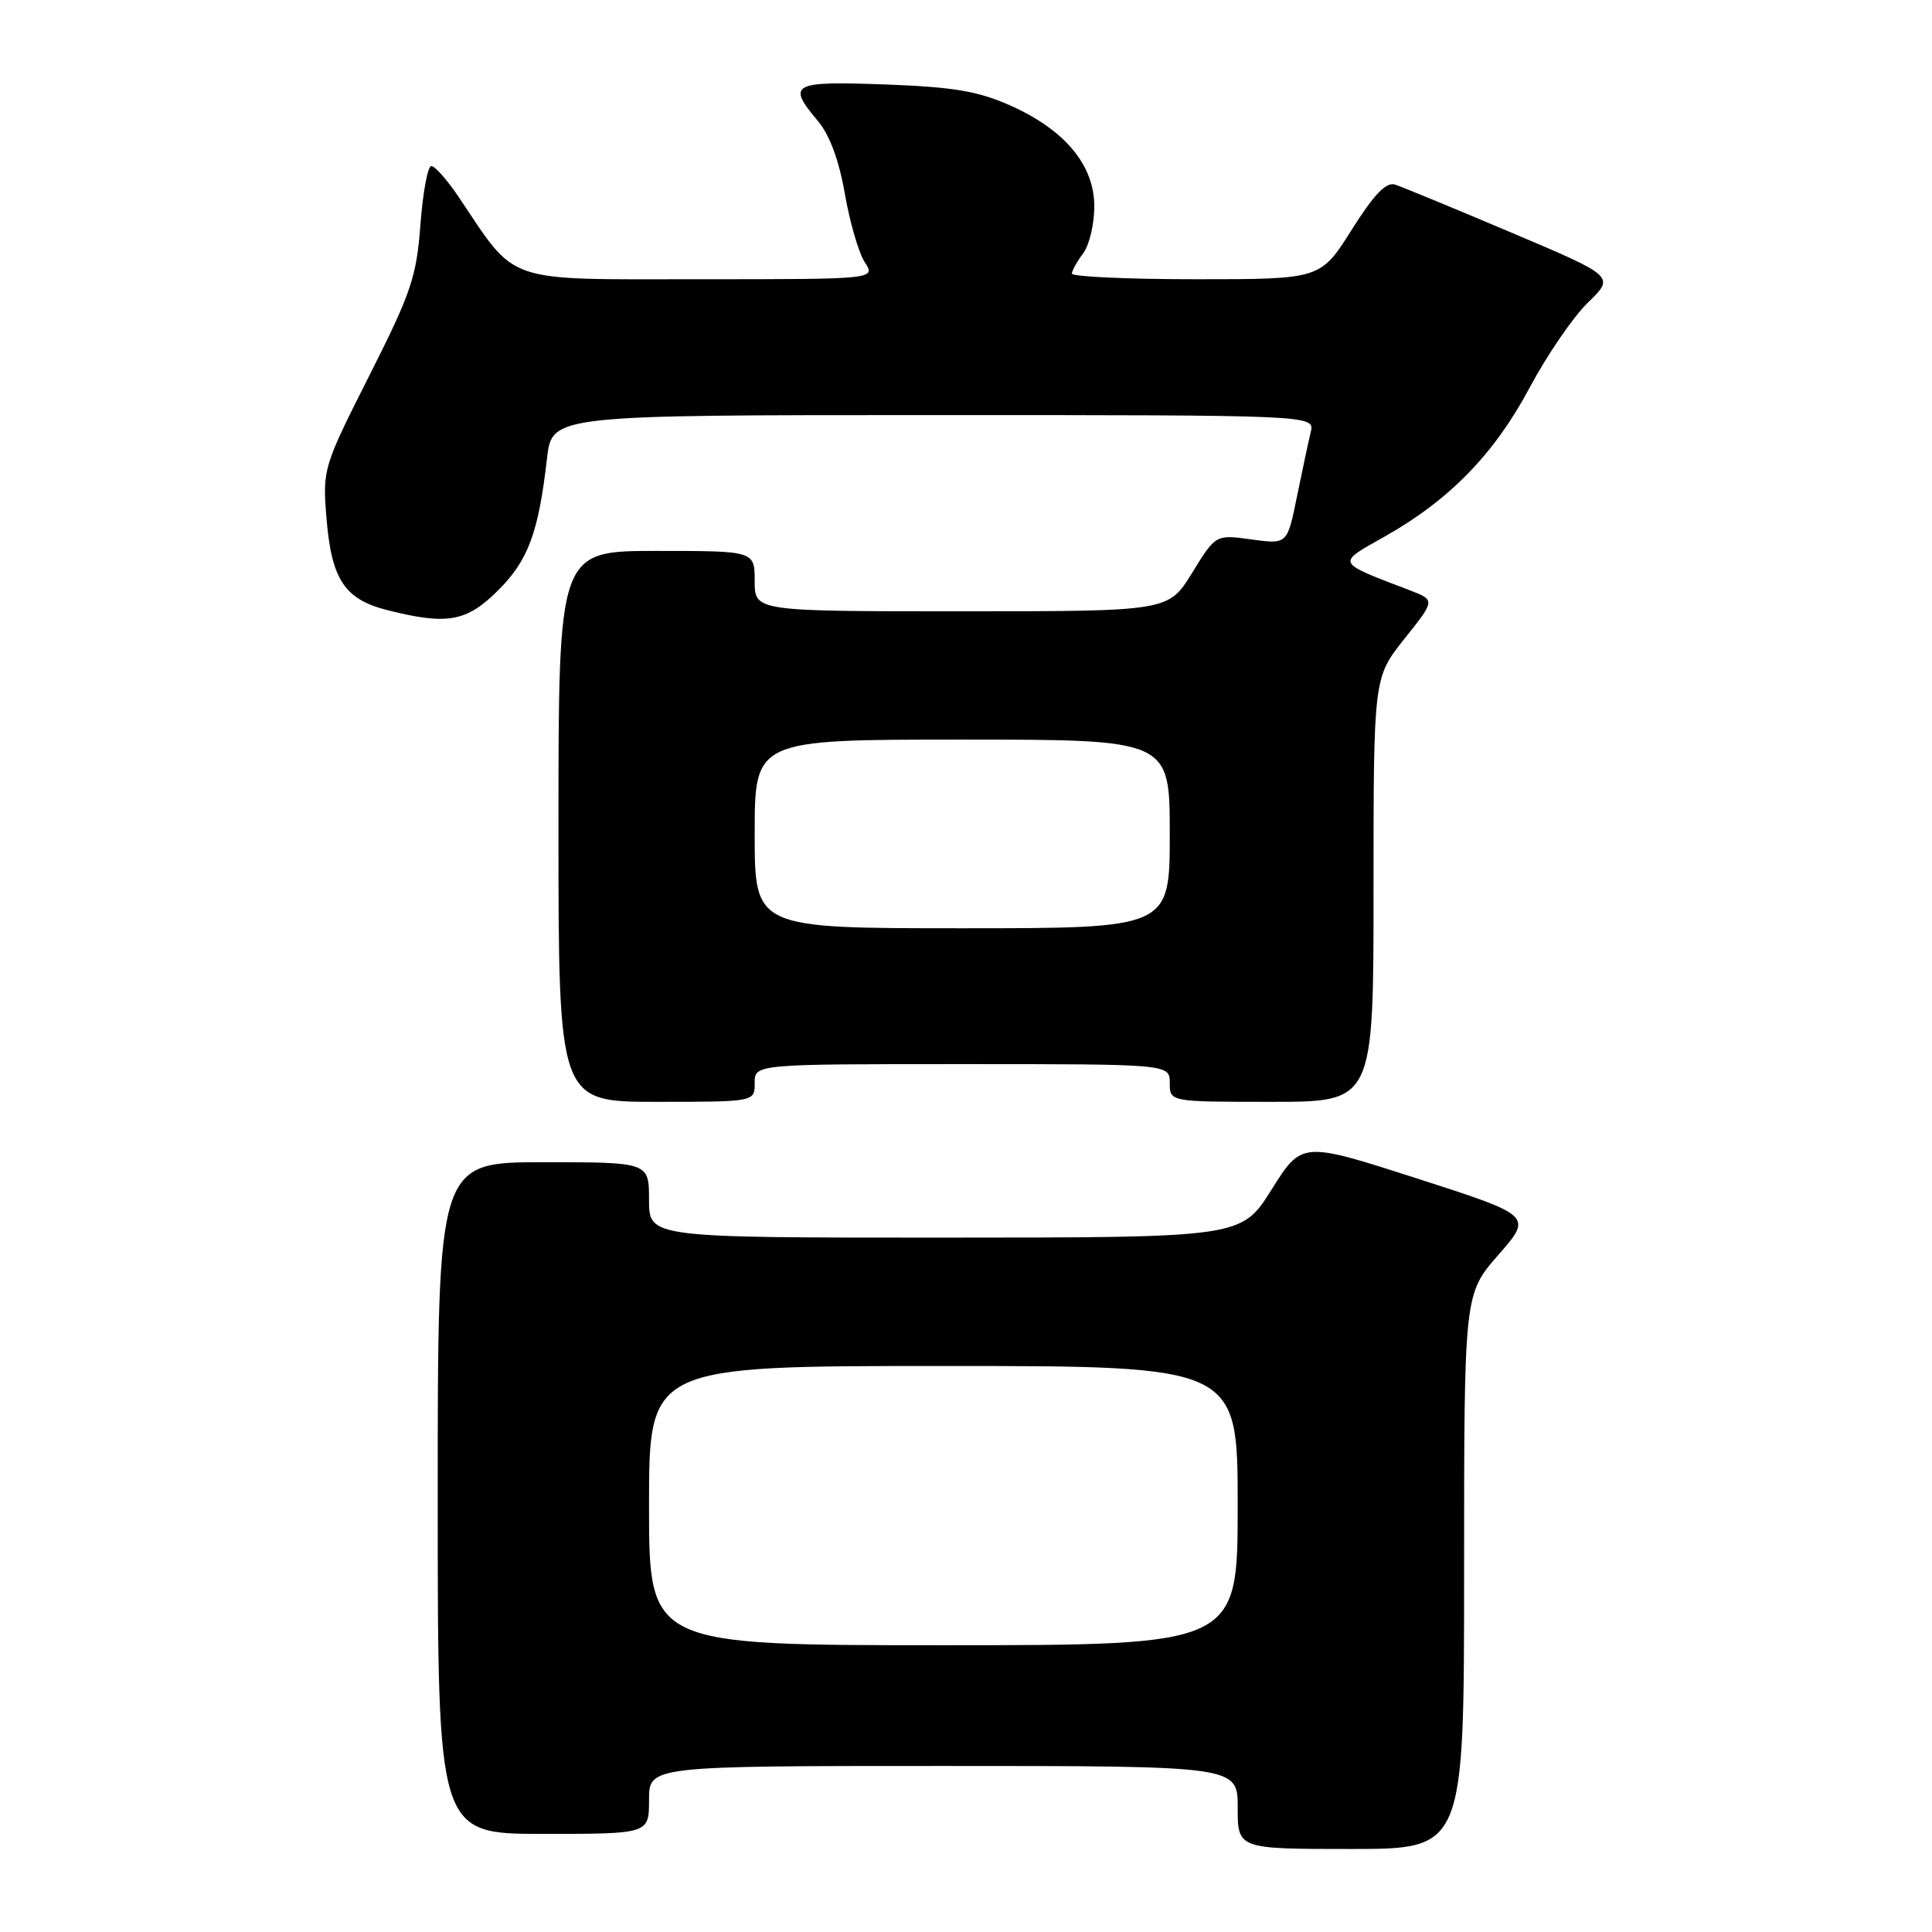 <?xml version="1.0" encoding="UTF-8" standalone="no"?>
<!DOCTYPE svg PUBLIC "-//W3C//DTD SVG 1.1//EN" "http://www.w3.org/Graphics/SVG/1.1/DTD/svg11.dtd" >
<svg xmlns="http://www.w3.org/2000/svg" xmlns:xlink="http://www.w3.org/1999/xlink" version="1.1" viewBox="0 0 256 256">
 <g >
 <path fill="currentColor"
d=" M 194.00 208.23 C 194.00 171.47 194.00 171.47 198.54 166.28 C 203.08 161.09 203.08 161.09 187.79 156.16 C 172.50 151.24 172.50 151.24 168.50 157.61 C 164.50 163.98 164.50 163.98 125.25 163.99 C 86.00 164.00 86.00 164.00 86.00 159.00 C 86.00 154.00 86.00 154.00 72.00 154.00 C 58.00 154.00 58.00 154.00 58.00 198.50 C 58.00 243.00 58.00 243.00 72.00 243.00 C 86.00 243.00 86.00 243.00 86.00 238.50 C 86.00 234.00 86.00 234.00 125.00 234.00 C 164.00 234.00 164.00 234.00 164.00 239.50 C 164.00 245.00 164.00 245.00 179.00 245.00 C 194.00 245.00 194.00 245.00 194.00 208.23 Z  M 100.00 143.50 C 100.00 141.00 100.00 141.00 127.50 141.00 C 155.00 141.00 155.00 141.00 155.00 143.50 C 155.00 146.00 155.00 146.00 168.50 146.00 C 182.00 146.00 182.00 146.00 182.00 117.89 C 182.00 89.79 182.00 89.79 186.09 84.65 C 190.18 79.52 190.18 79.52 186.84 78.23 C 176.89 74.42 177.04 74.73 183.47 71.10 C 192.07 66.25 198.00 60.16 202.70 51.34 C 205.00 47.03 208.48 41.95 210.43 40.07 C 213.98 36.63 213.98 36.63 200.24 30.81 C 192.68 27.61 185.76 24.75 184.86 24.46 C 183.67 24.08 182.08 25.73 179.09 30.47 C 174.97 37.00 174.97 37.00 158.48 37.00 C 149.42 37.00 142.01 36.66 142.03 36.25 C 142.05 35.84 142.72 34.63 143.53 33.56 C 144.34 32.49 145.00 29.69 145.00 27.34 C 145.00 21.85 141.07 17.16 133.76 13.93 C 129.56 12.07 126.24 11.52 117.25 11.19 C 104.88 10.74 104.22 11.10 108.39 16.05 C 109.94 17.90 111.18 21.26 111.95 25.69 C 112.60 29.44 113.78 33.51 114.59 34.75 C 116.05 37.00 116.05 37.00 92.63 37.00 C 66.49 37.00 68.59 37.72 60.76 26.08 C 59.25 23.83 57.63 22.00 57.15 22.00 C 56.68 22.00 56.03 25.49 55.71 29.75 C 55.19 36.70 54.49 38.77 48.93 49.78 C 42.84 61.85 42.74 62.17 43.25 68.53 C 43.91 76.80 45.64 79.42 51.38 80.86 C 59.28 82.85 61.84 82.39 66.02 78.21 C 70.00 74.23 71.35 70.58 72.48 60.75 C 73.14 55.00 73.14 55.00 123.68 55.00 C 174.22 55.00 174.22 55.00 173.68 57.25 C 173.38 58.49 172.56 62.34 171.85 65.81 C 170.57 72.13 170.57 72.13 165.83 71.48 C 161.09 70.82 161.09 70.82 157.96 75.91 C 154.83 81.00 154.83 81.00 127.41 81.00 C 100.00 81.00 100.00 81.00 100.00 77.00 C 100.00 73.00 100.00 73.00 87.00 73.00 C 74.00 73.00 74.00 73.00 74.00 109.50 C 74.00 146.00 74.00 146.00 87.00 146.00 C 100.00 146.00 100.00 146.00 100.00 143.50 Z  M 86.00 199.50 C 86.00 181.00 86.00 181.00 125.00 181.00 C 164.00 181.00 164.00 181.00 164.00 199.50 C 164.00 218.00 164.00 218.00 125.00 218.00 C 86.00 218.00 86.00 218.00 86.00 199.50 Z  M 100.00 110.50 C 100.00 98.00 100.00 98.00 127.50 98.00 C 155.00 98.00 155.00 98.00 155.00 110.50 C 155.00 123.00 155.00 123.00 127.50 123.00 C 100.00 123.00 100.00 123.00 100.00 110.50 Z "/>
</g>
</svg>